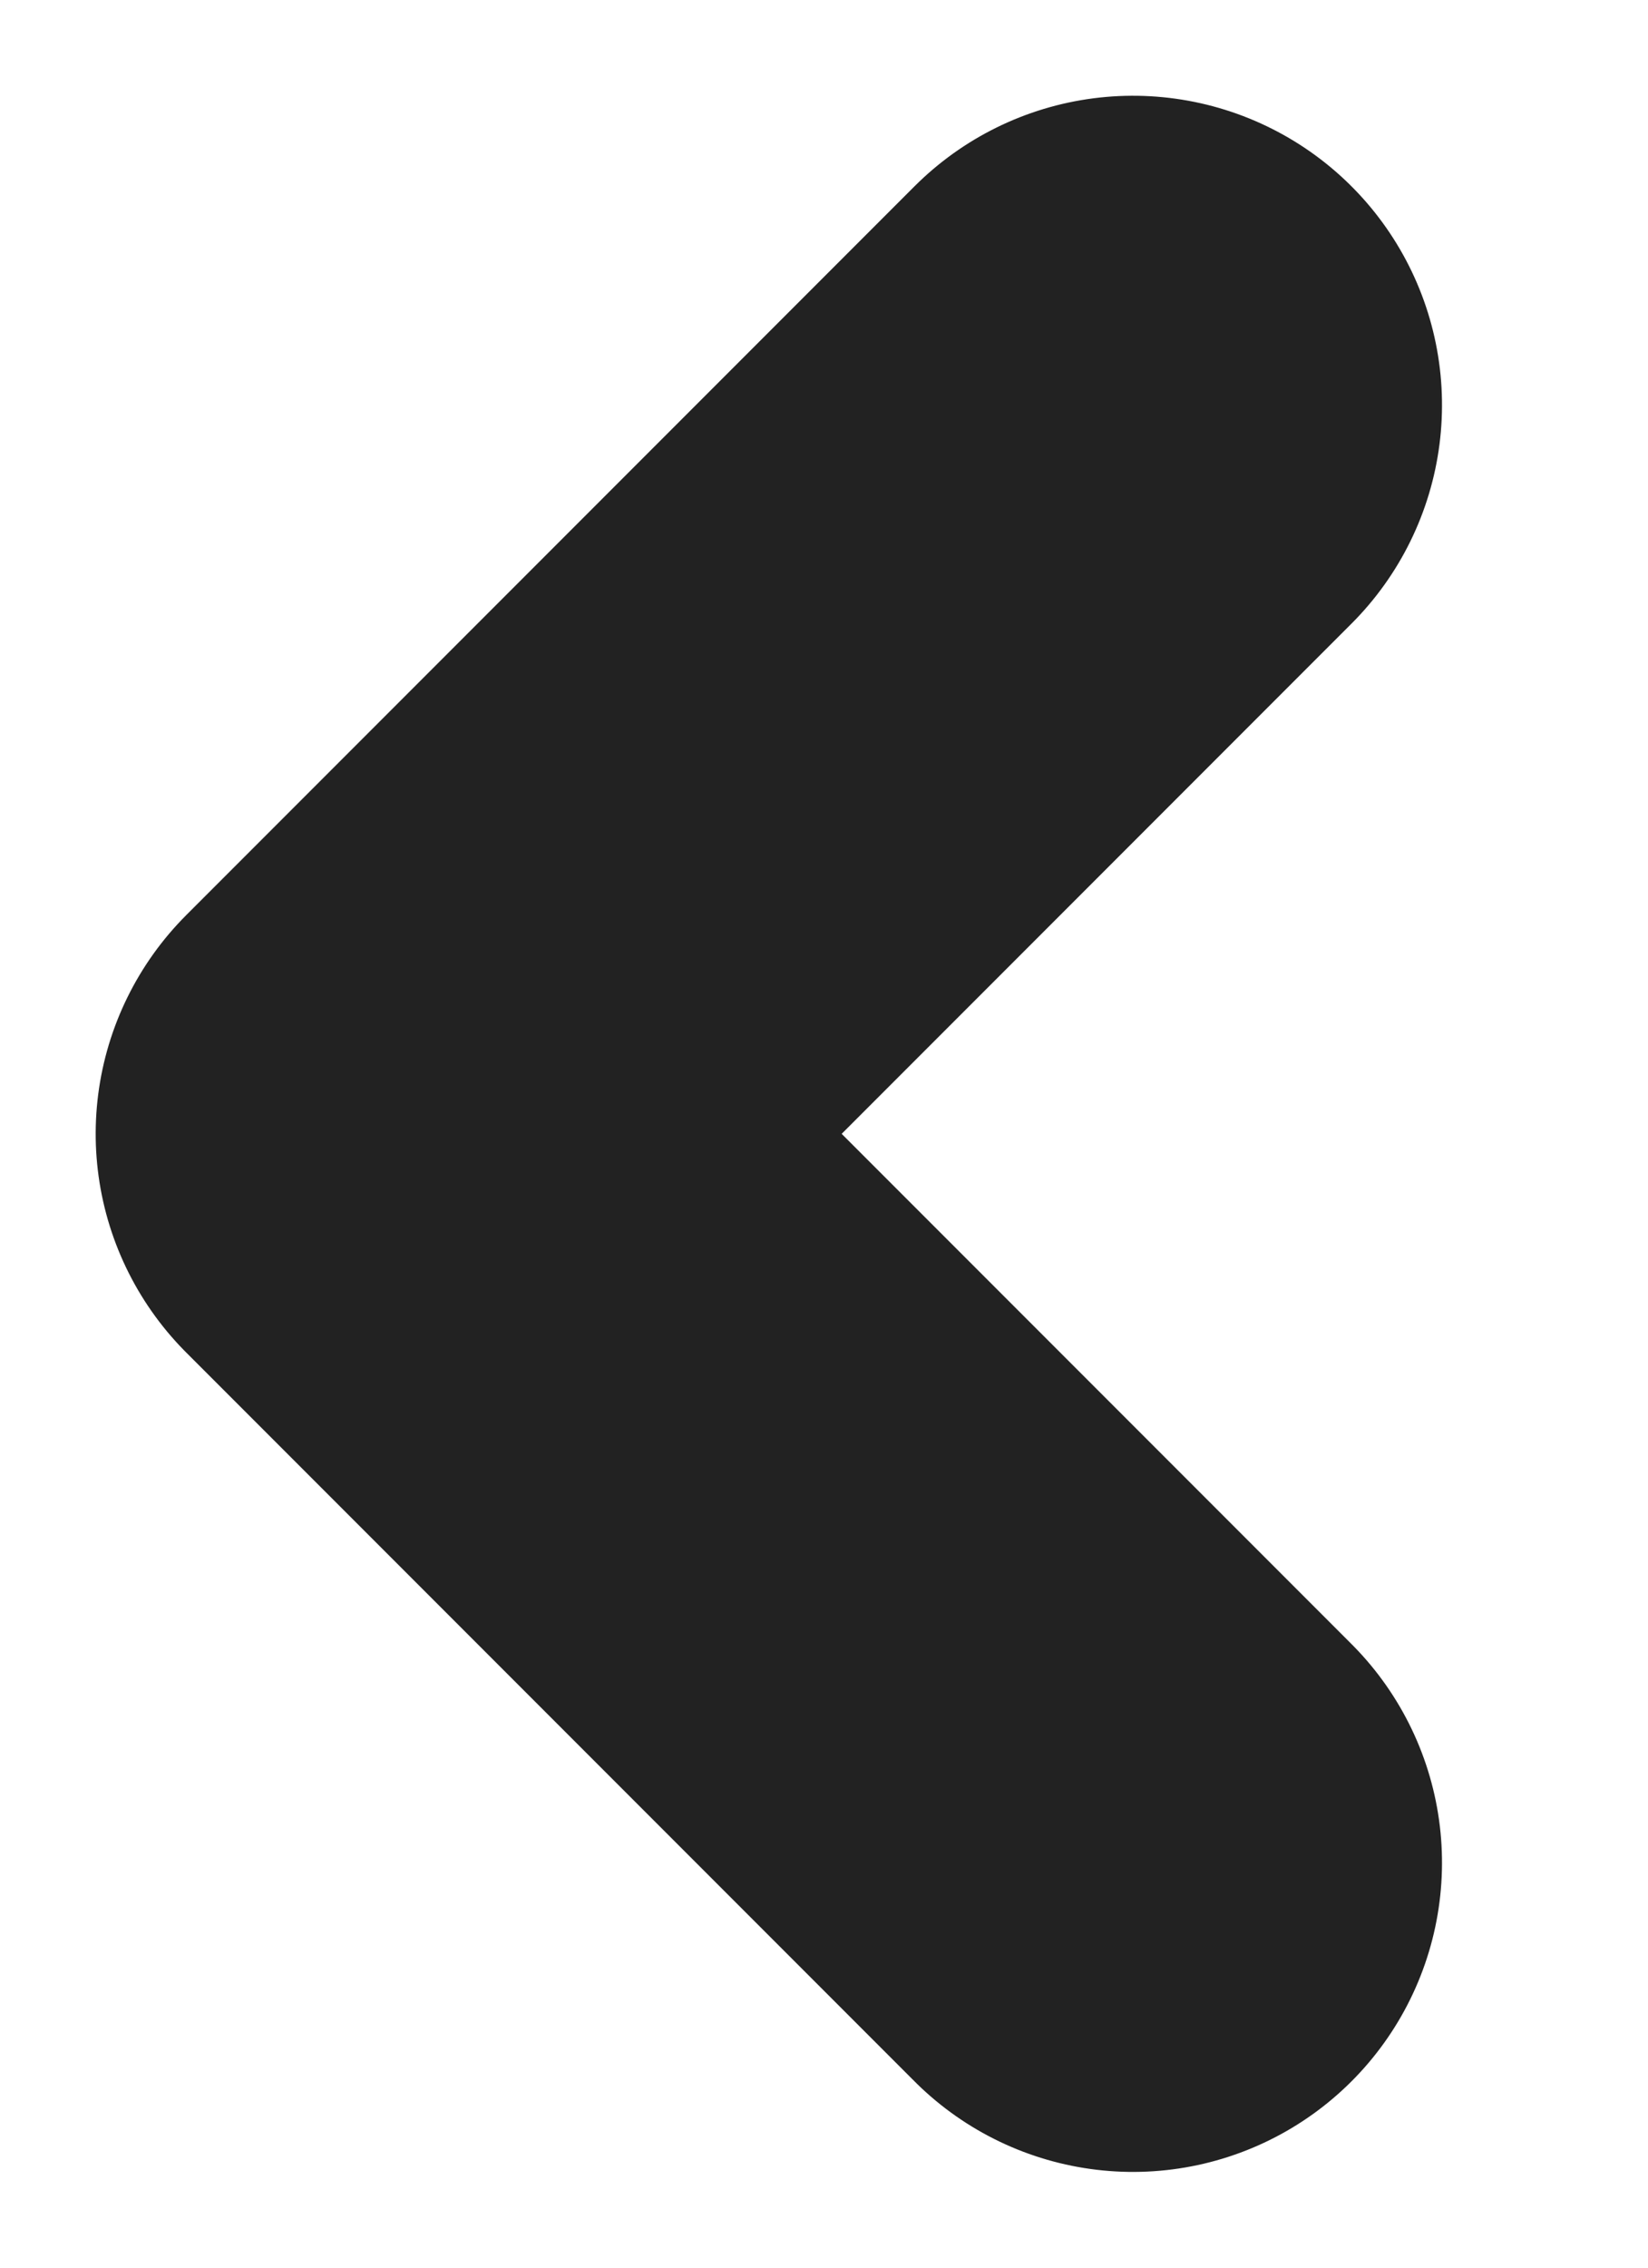 <?xml version="1.0" encoding="UTF-8"?>
<svg width="8px" height="11px" viewBox="0 0 8 11" version="1.1" xmlns="http://www.w3.org/2000/svg" xmlns:xlink="http://www.w3.org/1999/xlink">
    <!-- Generator: Sketch 49.1 (51147) - http://www.bohemiancoding.com/sketch -->
    <title>icons/arrow-left-dark</title>
    <desc>Created with Sketch.</desc>
    <defs></defs>
    <g id="icons/arrow-left-dark" stroke="none" stroke-width="1" fill="none" fill-rule="evenodd" stroke-linecap="round" stroke-linejoin="round">
        <polyline id="Path-6-Copy" stroke="#222222" stroke-width="3" transform="translate(5.5, 5.5) scale(-1, 1) rotate(-45) translate(-5.5, -5.5) " points="8 3 8 8 3 8"></polyline>
    </g>
</svg>